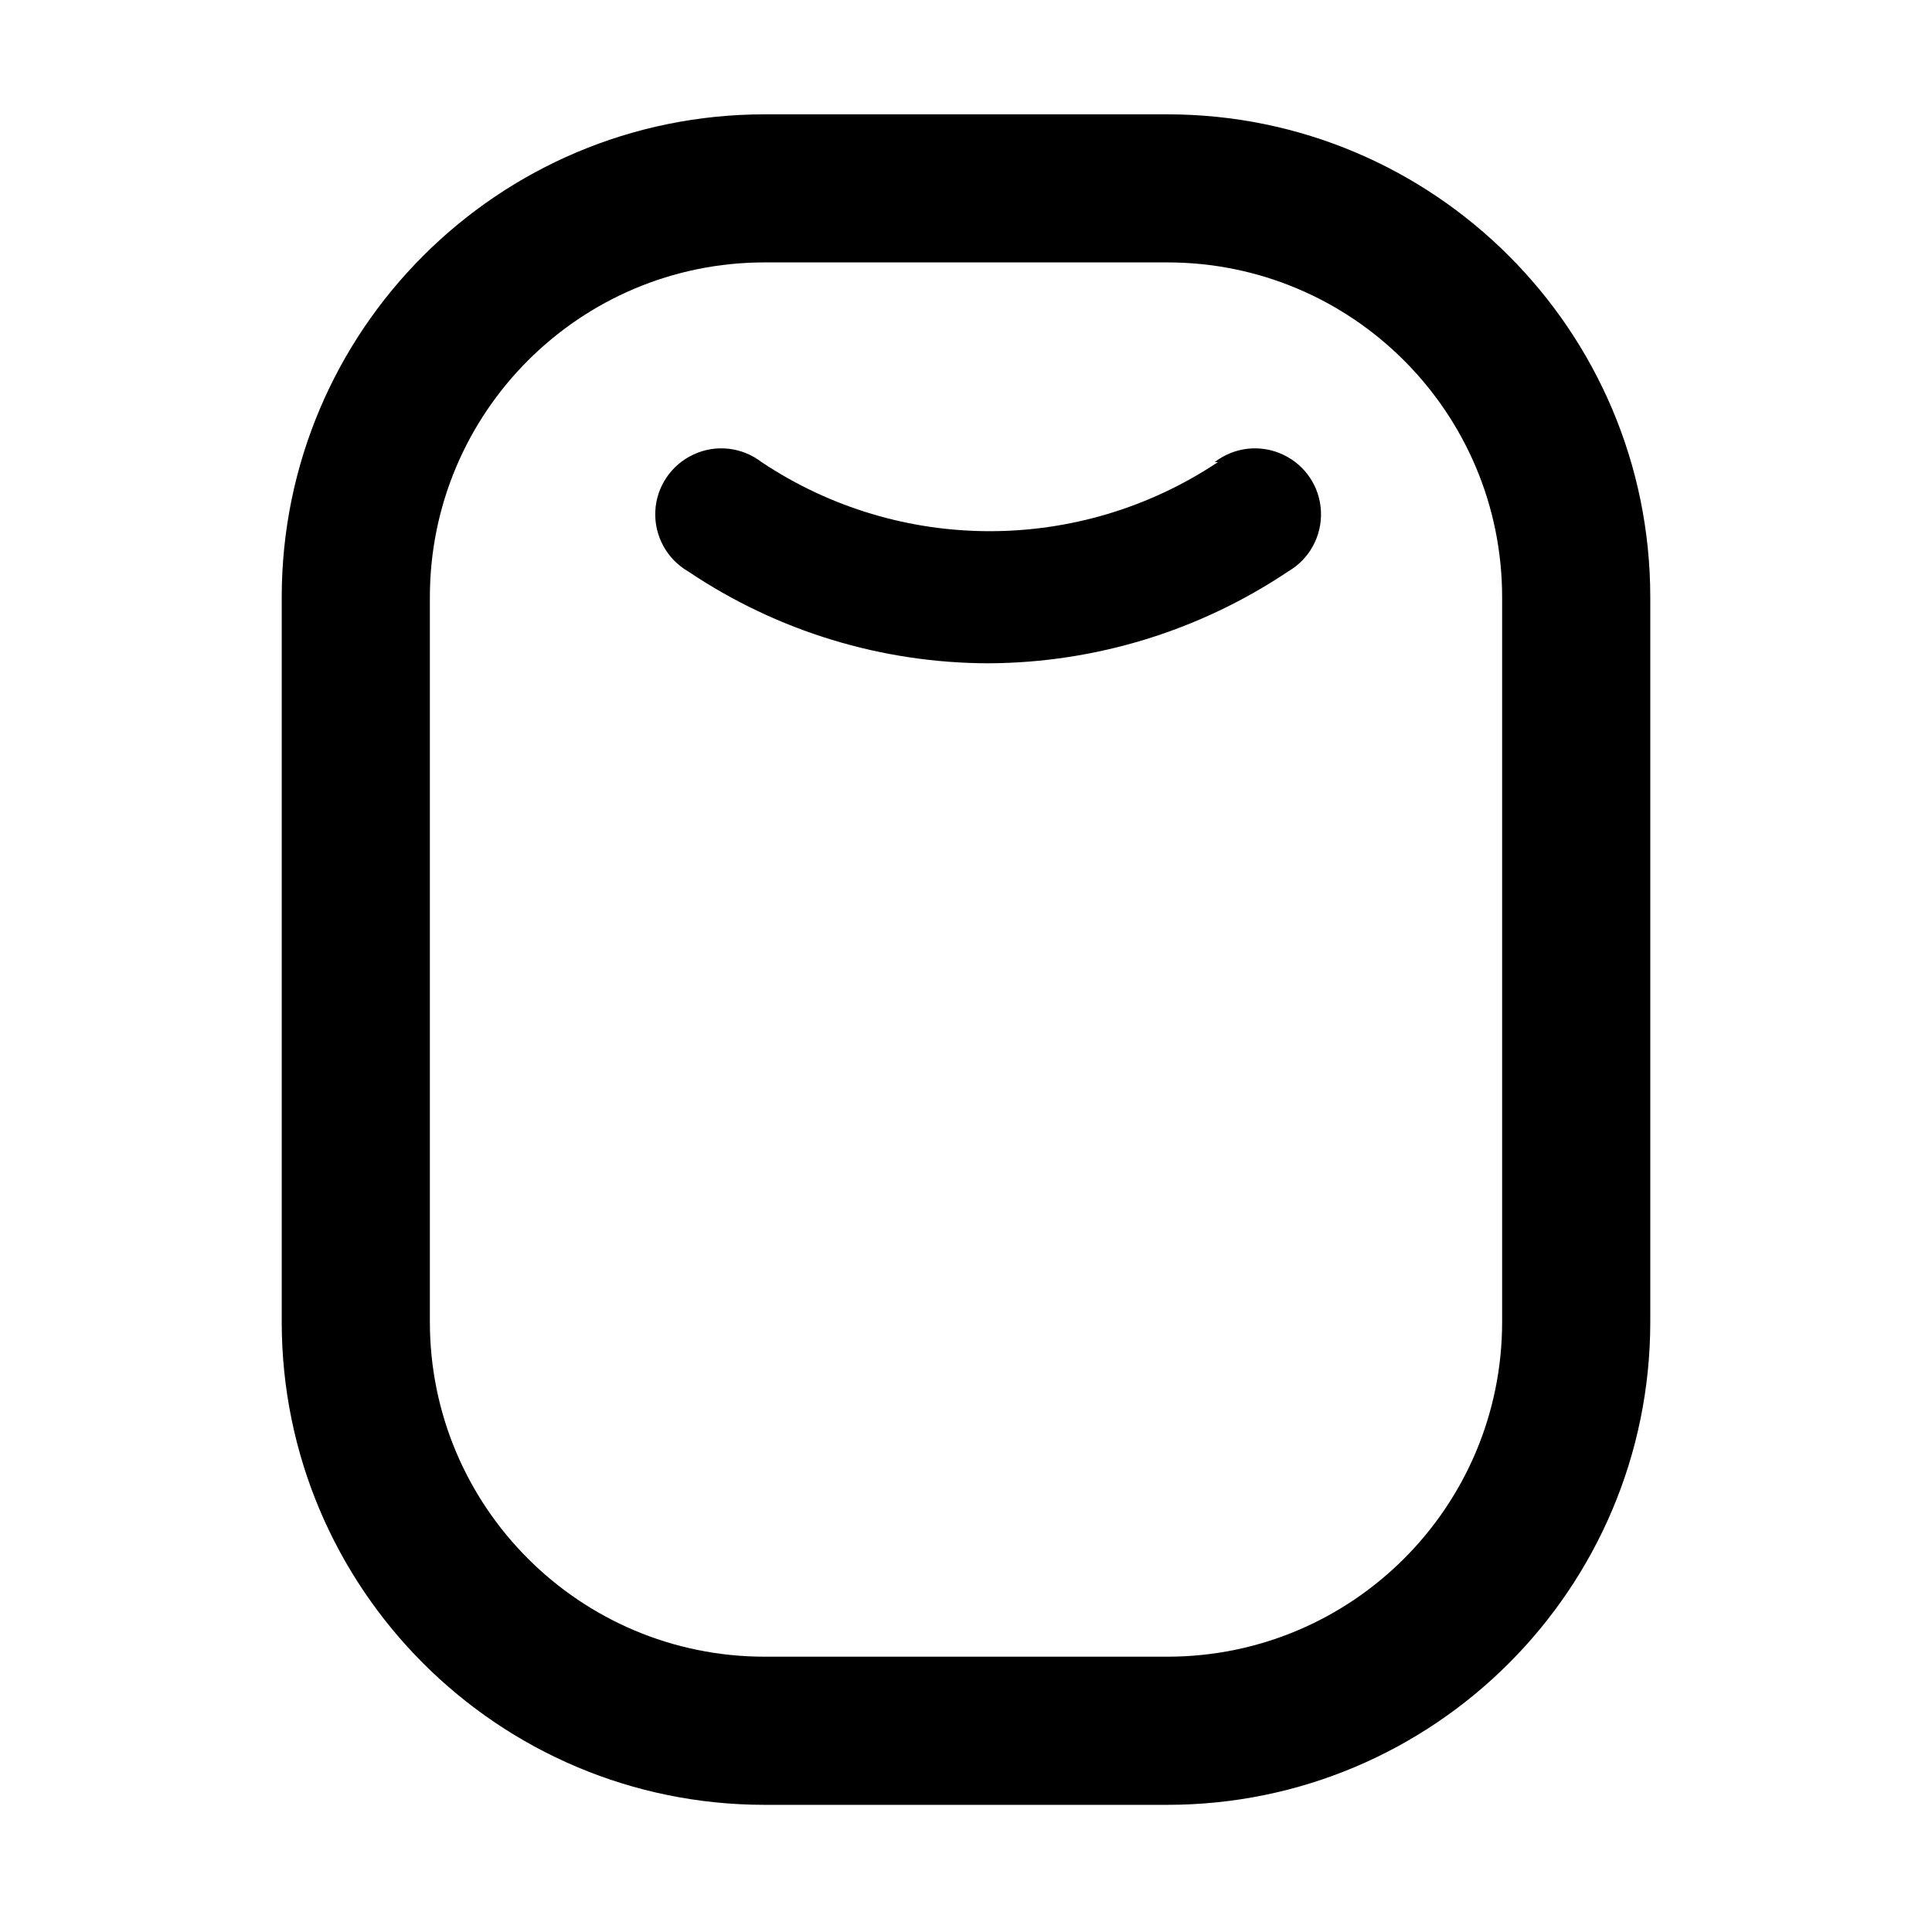 <svg width="22" height="22" viewBox="0 0 22 22" fill="none" xmlns="http://www.w3.org/2000/svg">
<path fill-rule="evenodd" clip-rule="evenodd" d="M8.708 1.302H13.292C16.329 1.302 18.792 3.764 18.792 6.802V15.052C18.792 18.089 16.329 20.552 13.292 20.552H8.708C5.671 20.552 3.208 18.089 3.208 15.052V6.802C3.208 3.764 5.671 1.302 8.708 1.302ZM13.292 18.865C15.398 18.865 17.105 17.158 17.105 15.052V6.802C17.105 4.696 15.398 2.988 13.292 2.988H8.708C6.602 2.988 4.895 4.696 4.895 6.802V15.052C4.895 17.158 6.602 18.865 8.708 18.865H13.292Z" fill="black"/>
<path d="M13.869 5.262C12.296 6.311 10.245 6.311 8.672 5.262C8.449 5.09 8.15 5.057 7.896 5.176C7.642 5.294 7.474 5.544 7.462 5.824C7.45 6.104 7.595 6.368 7.838 6.508C8.851 7.189 10.045 7.553 11.266 7.553C12.477 7.546 13.66 7.183 14.667 6.508C14.91 6.368 15.054 6.104 15.042 5.824C15.03 5.544 14.863 5.294 14.608 5.176C14.354 5.057 14.055 5.09 13.832 5.262H13.869Z" fill="black"/>
</svg>
